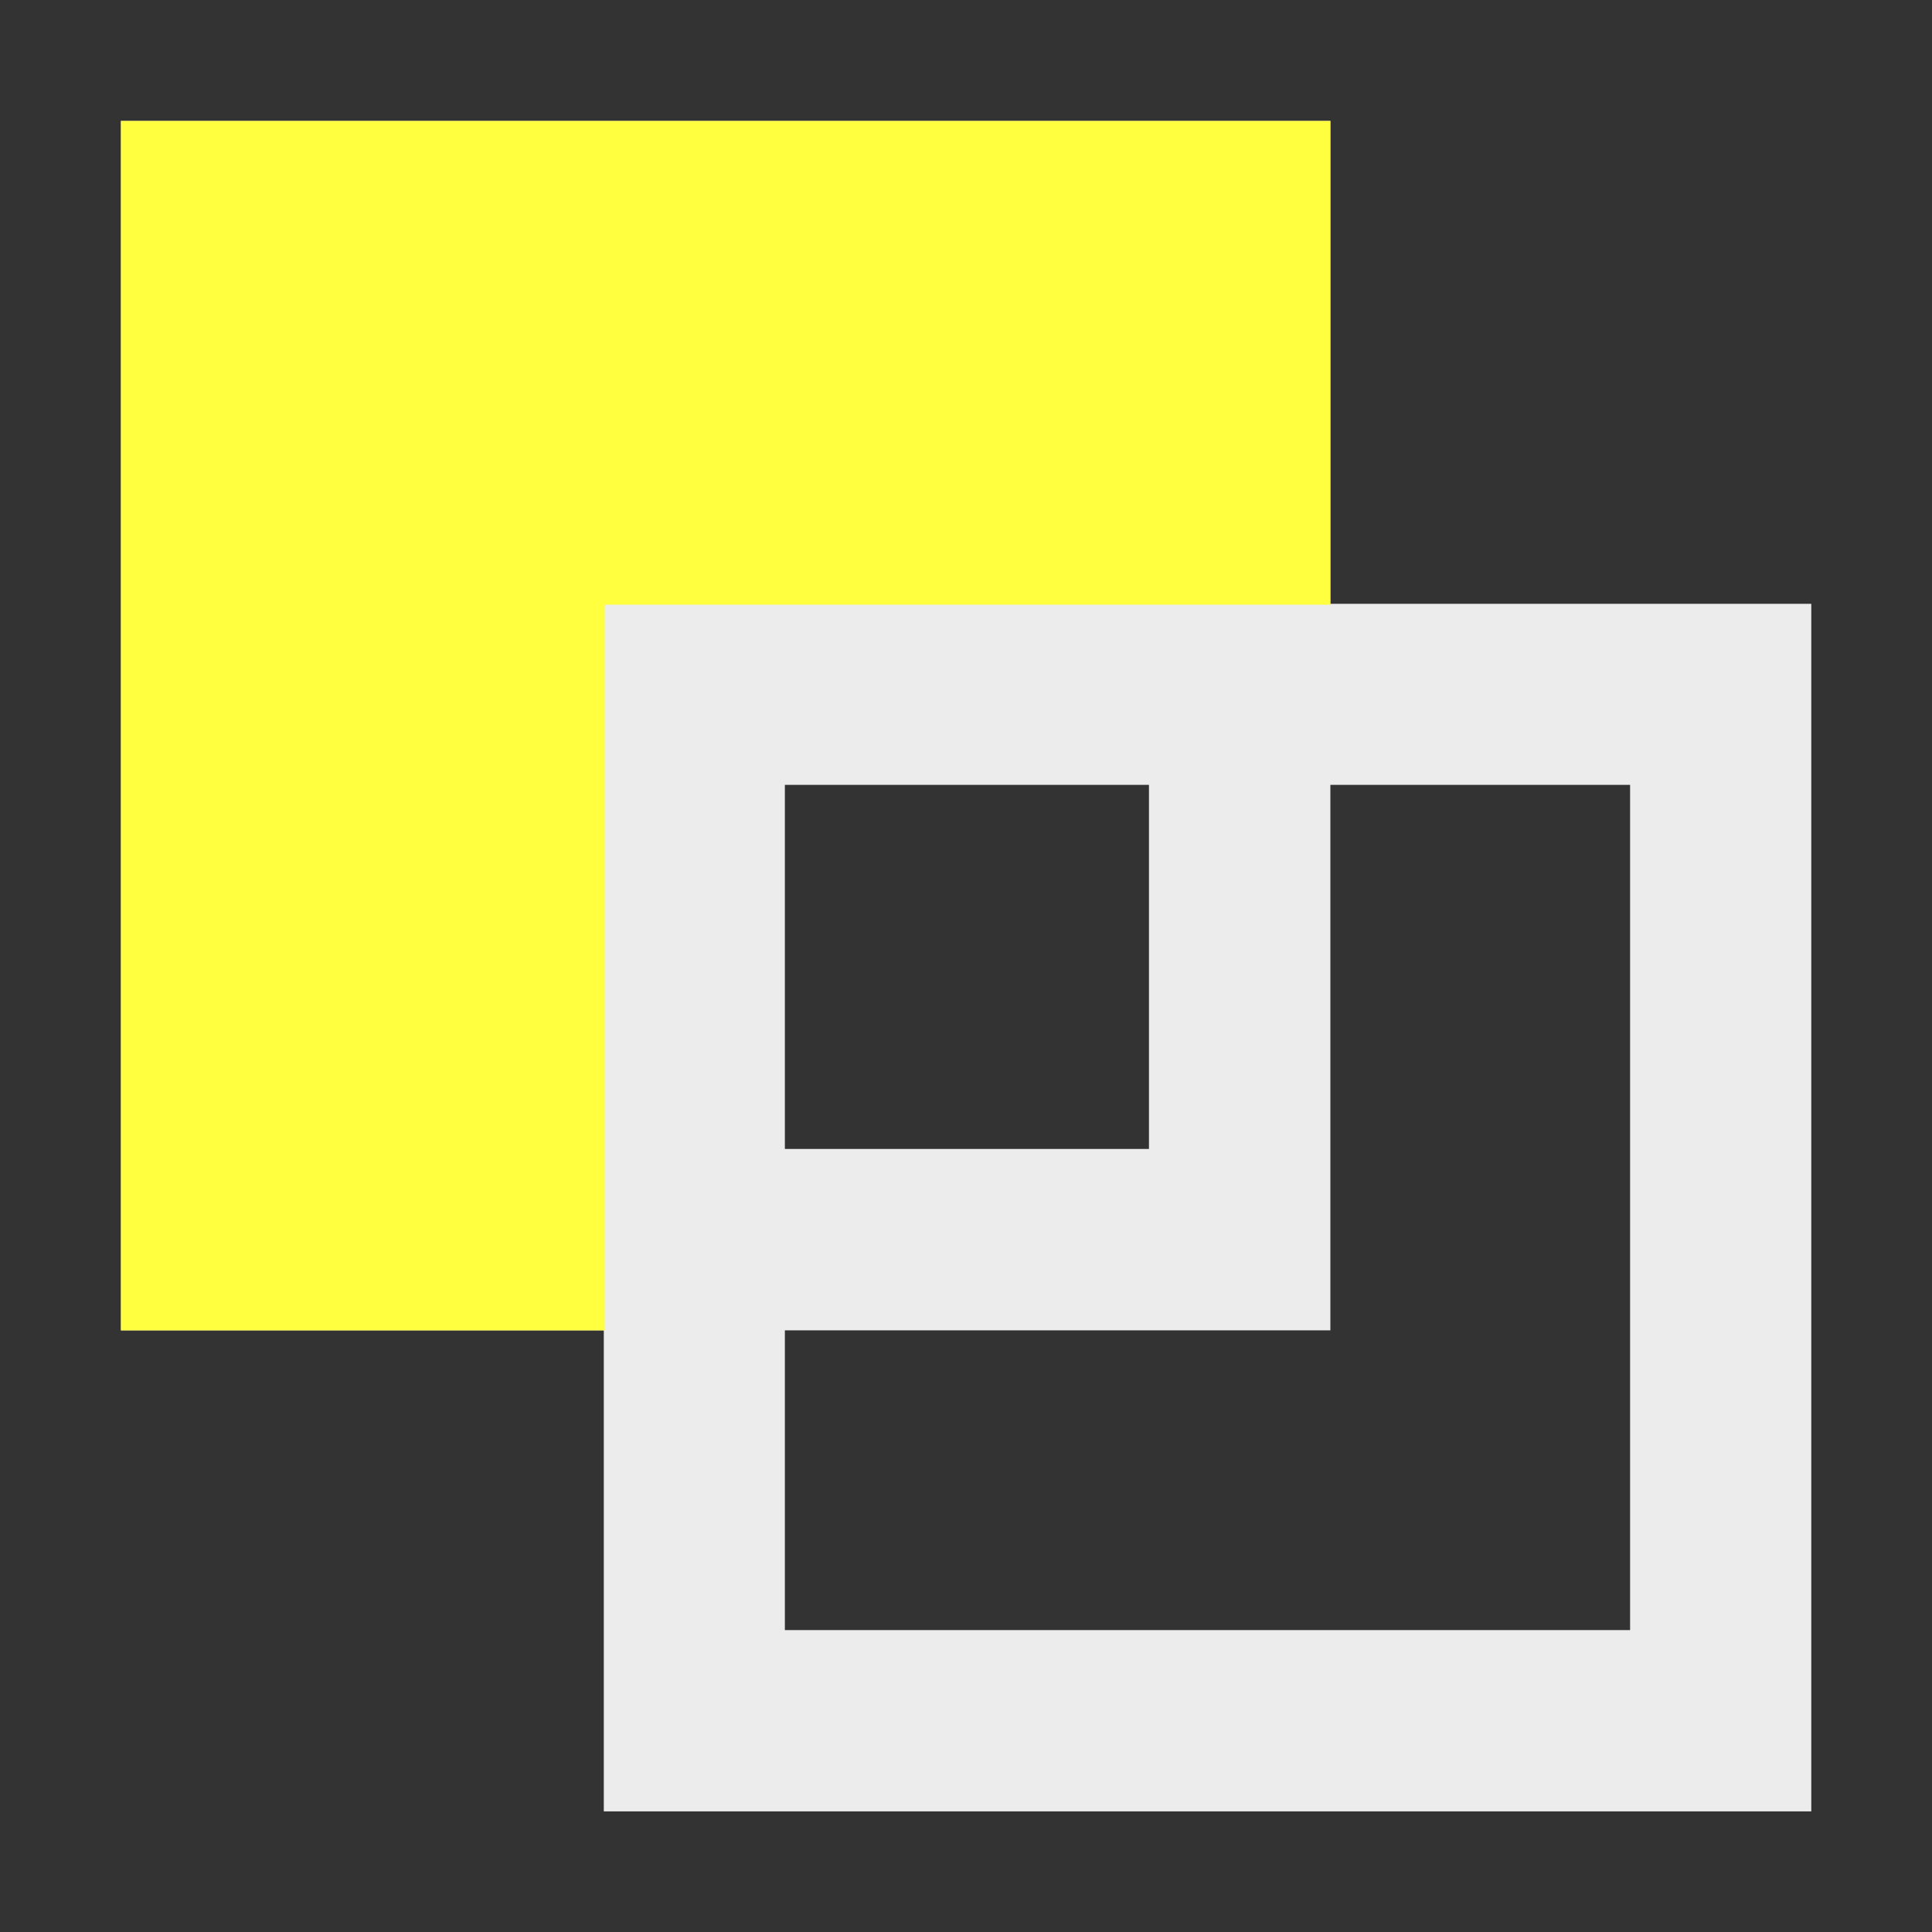 <?xml version="1.0" encoding="UTF-8" standalone="no"?>
<svg
   xmlns:dc="http://purl.org/dc/elements/1.1/"
   xmlns:cc="http://creativecommons.org/ns#"
   xmlns:rdf="http://www.w3.org/1999/02/22-rdf-syntax-ns#"
   xmlns:svg="http://www.w3.org/2000/svg"
   xmlns="http://www.w3.org/2000/svg"
   xmlns:sodipodi="http://sodipodi.sourceforge.net/DTD/sodipodi-0.dtd"
   xmlns:inkscape="http://www.inkscape.org/namespaces/inkscape"
   sodipodi:docname="addition.svg"
   inkscape:version="1.0 (4035a4f, 2020-05-01)"
   id="svg24"
   version="1.1"
   viewBox="0 0 16.933 16.933"
   height="64"
   width="64">
  <rect x="0" y="0" width="16.933" height="16.933" fill="#333333" stroke="none"/>
  <defs
     id="defs18" />
  <sodipodi:namedview
     inkscape:window-maximized="1"
     inkscape:window-y="28"
     inkscape:window-x="1920"
     inkscape:window-height="1101"
     inkscape:window-width="1920"
     units="px"
     showgrid="false"
     inkscape:document-rotation="0"
     inkscape:current-layer="layer1"
     inkscape:document-units="mm"
     inkscape:cy="32.168808"
     inkscape:cx="38.915097"
     inkscape:zoom="11.2"
     inkscape:pageshadow="2"
     inkscape:pageopacity="0.0"
     borderopacity="1.0"
     bordercolor="#666666"
     pagecolor="#ffffff"
     id="base" />
  <g
     style="display:inline"
     id="layer1"
     inkscape:groupmode="layer"
     inkscape:label="Layer 1">
    <rect
       style="display:none;stroke-width:0.387"
       y="3.175"
       x="3.175"
       height="12.7"
       width="12.7"
       id="rect44" />
    <path
       transform="scale(0.265)"
       d="M 4,4 V 24 44 H 24 44 V 24 4 H 24 Z m 6,6 H 24 38 V 24 38 H 24 10 V 24 Z"
       style="display:inline;fill:#ececec;stroke-width:0.105"
       id="path68" />
    <path
       id="path68-5"
       style="display:inline;fill:#ececec;stroke-width:0.028"
       d="m 5.292,5.292 v 5.292 5.292 H 10.583 15.875 V 10.583 5.292 h -5.292 z m 1.587,1.587 H 10.583 14.287 V 10.583 14.287 H 10.583 6.879 v -3.704 z" />
    <rect
       y="5.292"
       x="5.292"
       height="6.35"
       width="6.35"
       id="rect125"
       style="display:none;fill:#3fff7f;fill-opacity:1;stroke-width:0.529" />
    <path
       transform="scale(0.265)"
       d="M 4,4 V 44 H 20 V 20 H 44 V 4 Z"
       style="fill:#ffff3f;fill-opacity:1;stroke-width:1"
       id="rect997" />
  </g>
</svg>
